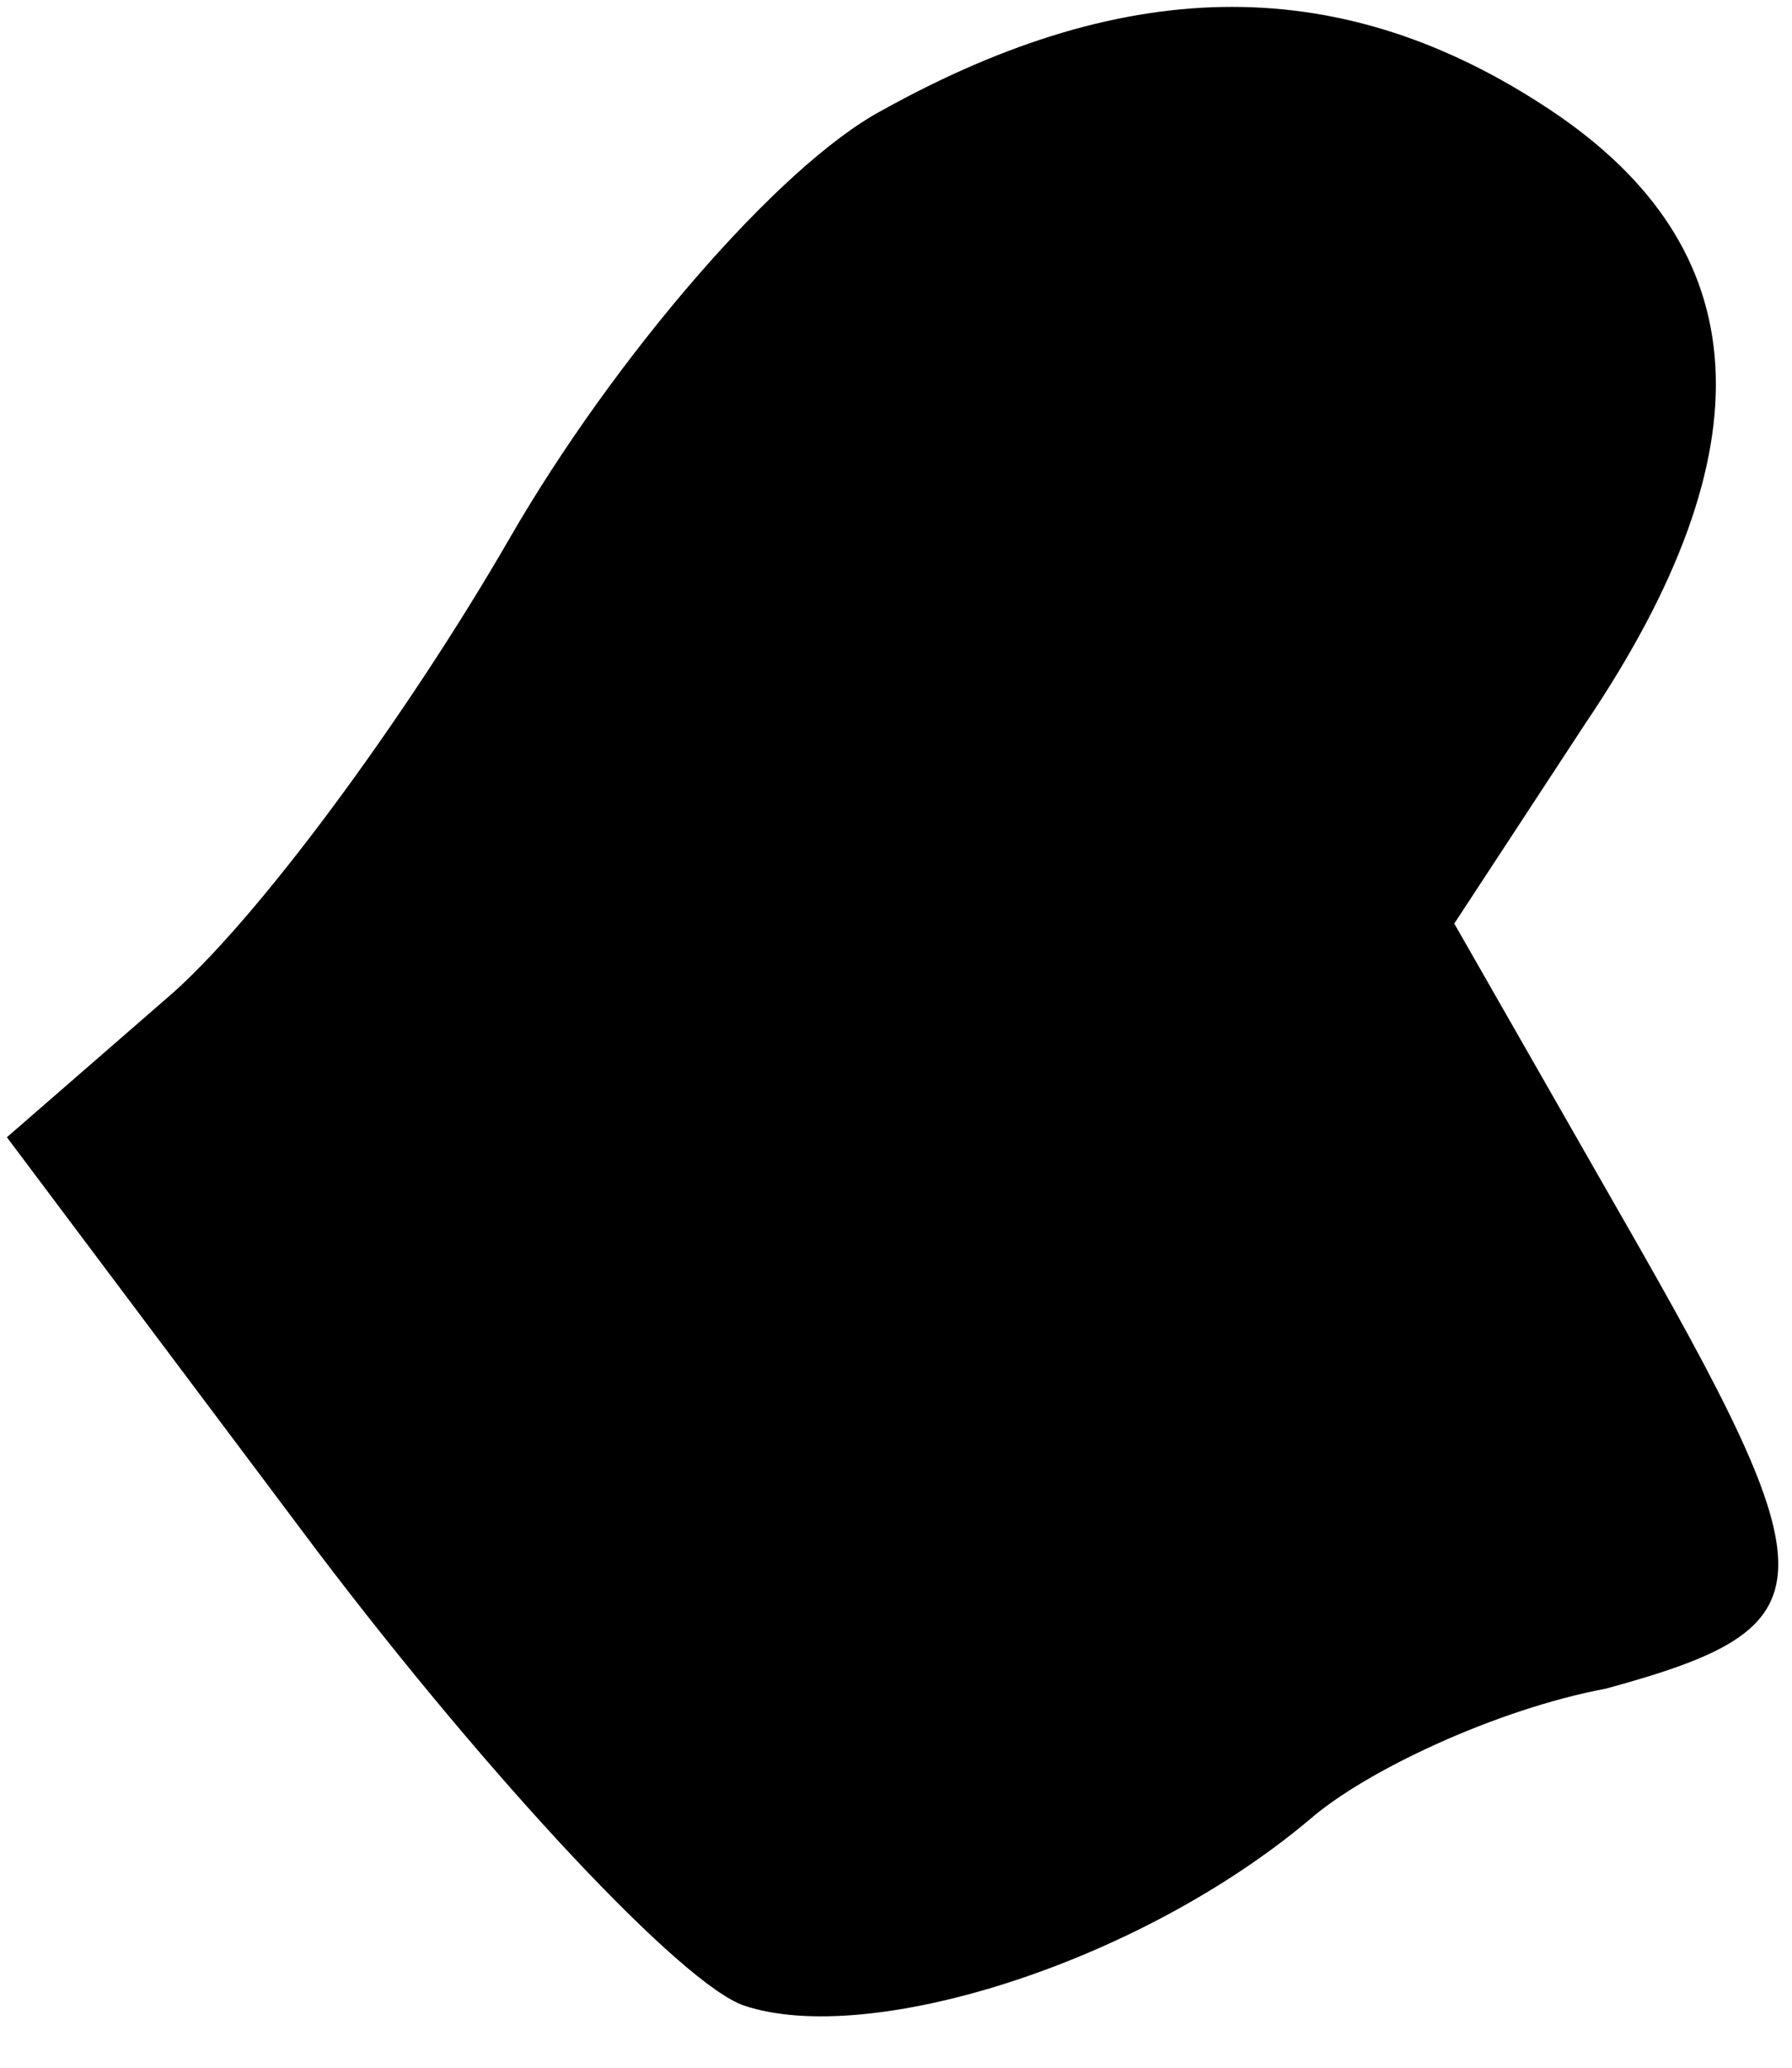 <?xml version="1.0" standalone="no"?>
<!DOCTYPE svg PUBLIC "-//W3C//DTD SVG 20010904//EN"
 "http://www.w3.org/TR/2001/REC-SVG-20010904/DTD/svg10.dtd">
<svg version="1.0" xmlns="http://www.w3.org/2000/svg"
 width="26pt" height="30pt" viewBox="0 0 26 30"
 preserveAspectRatio="xMidYMid meet">
<g transform="translate(0,30) scale(0.1,-0.1)"
fill="#000000" stroke="none">
<path fill="#000000" stroke="none" d="M128 284 c-15 -8 -39 -36 -54 -62 -15
-26 -37 -56 -50 -67 l-23 -20 45 -60 c25 -33 53 -63 62 -66 18 -6 57 6 82 27
8 7 27 16 43 19 33 9 33 15 2 69 l-24 42 19 29 c27 40 25 69 -5 89 -30 20 -61
20 -97 0z"/>
</g>
</svg>
